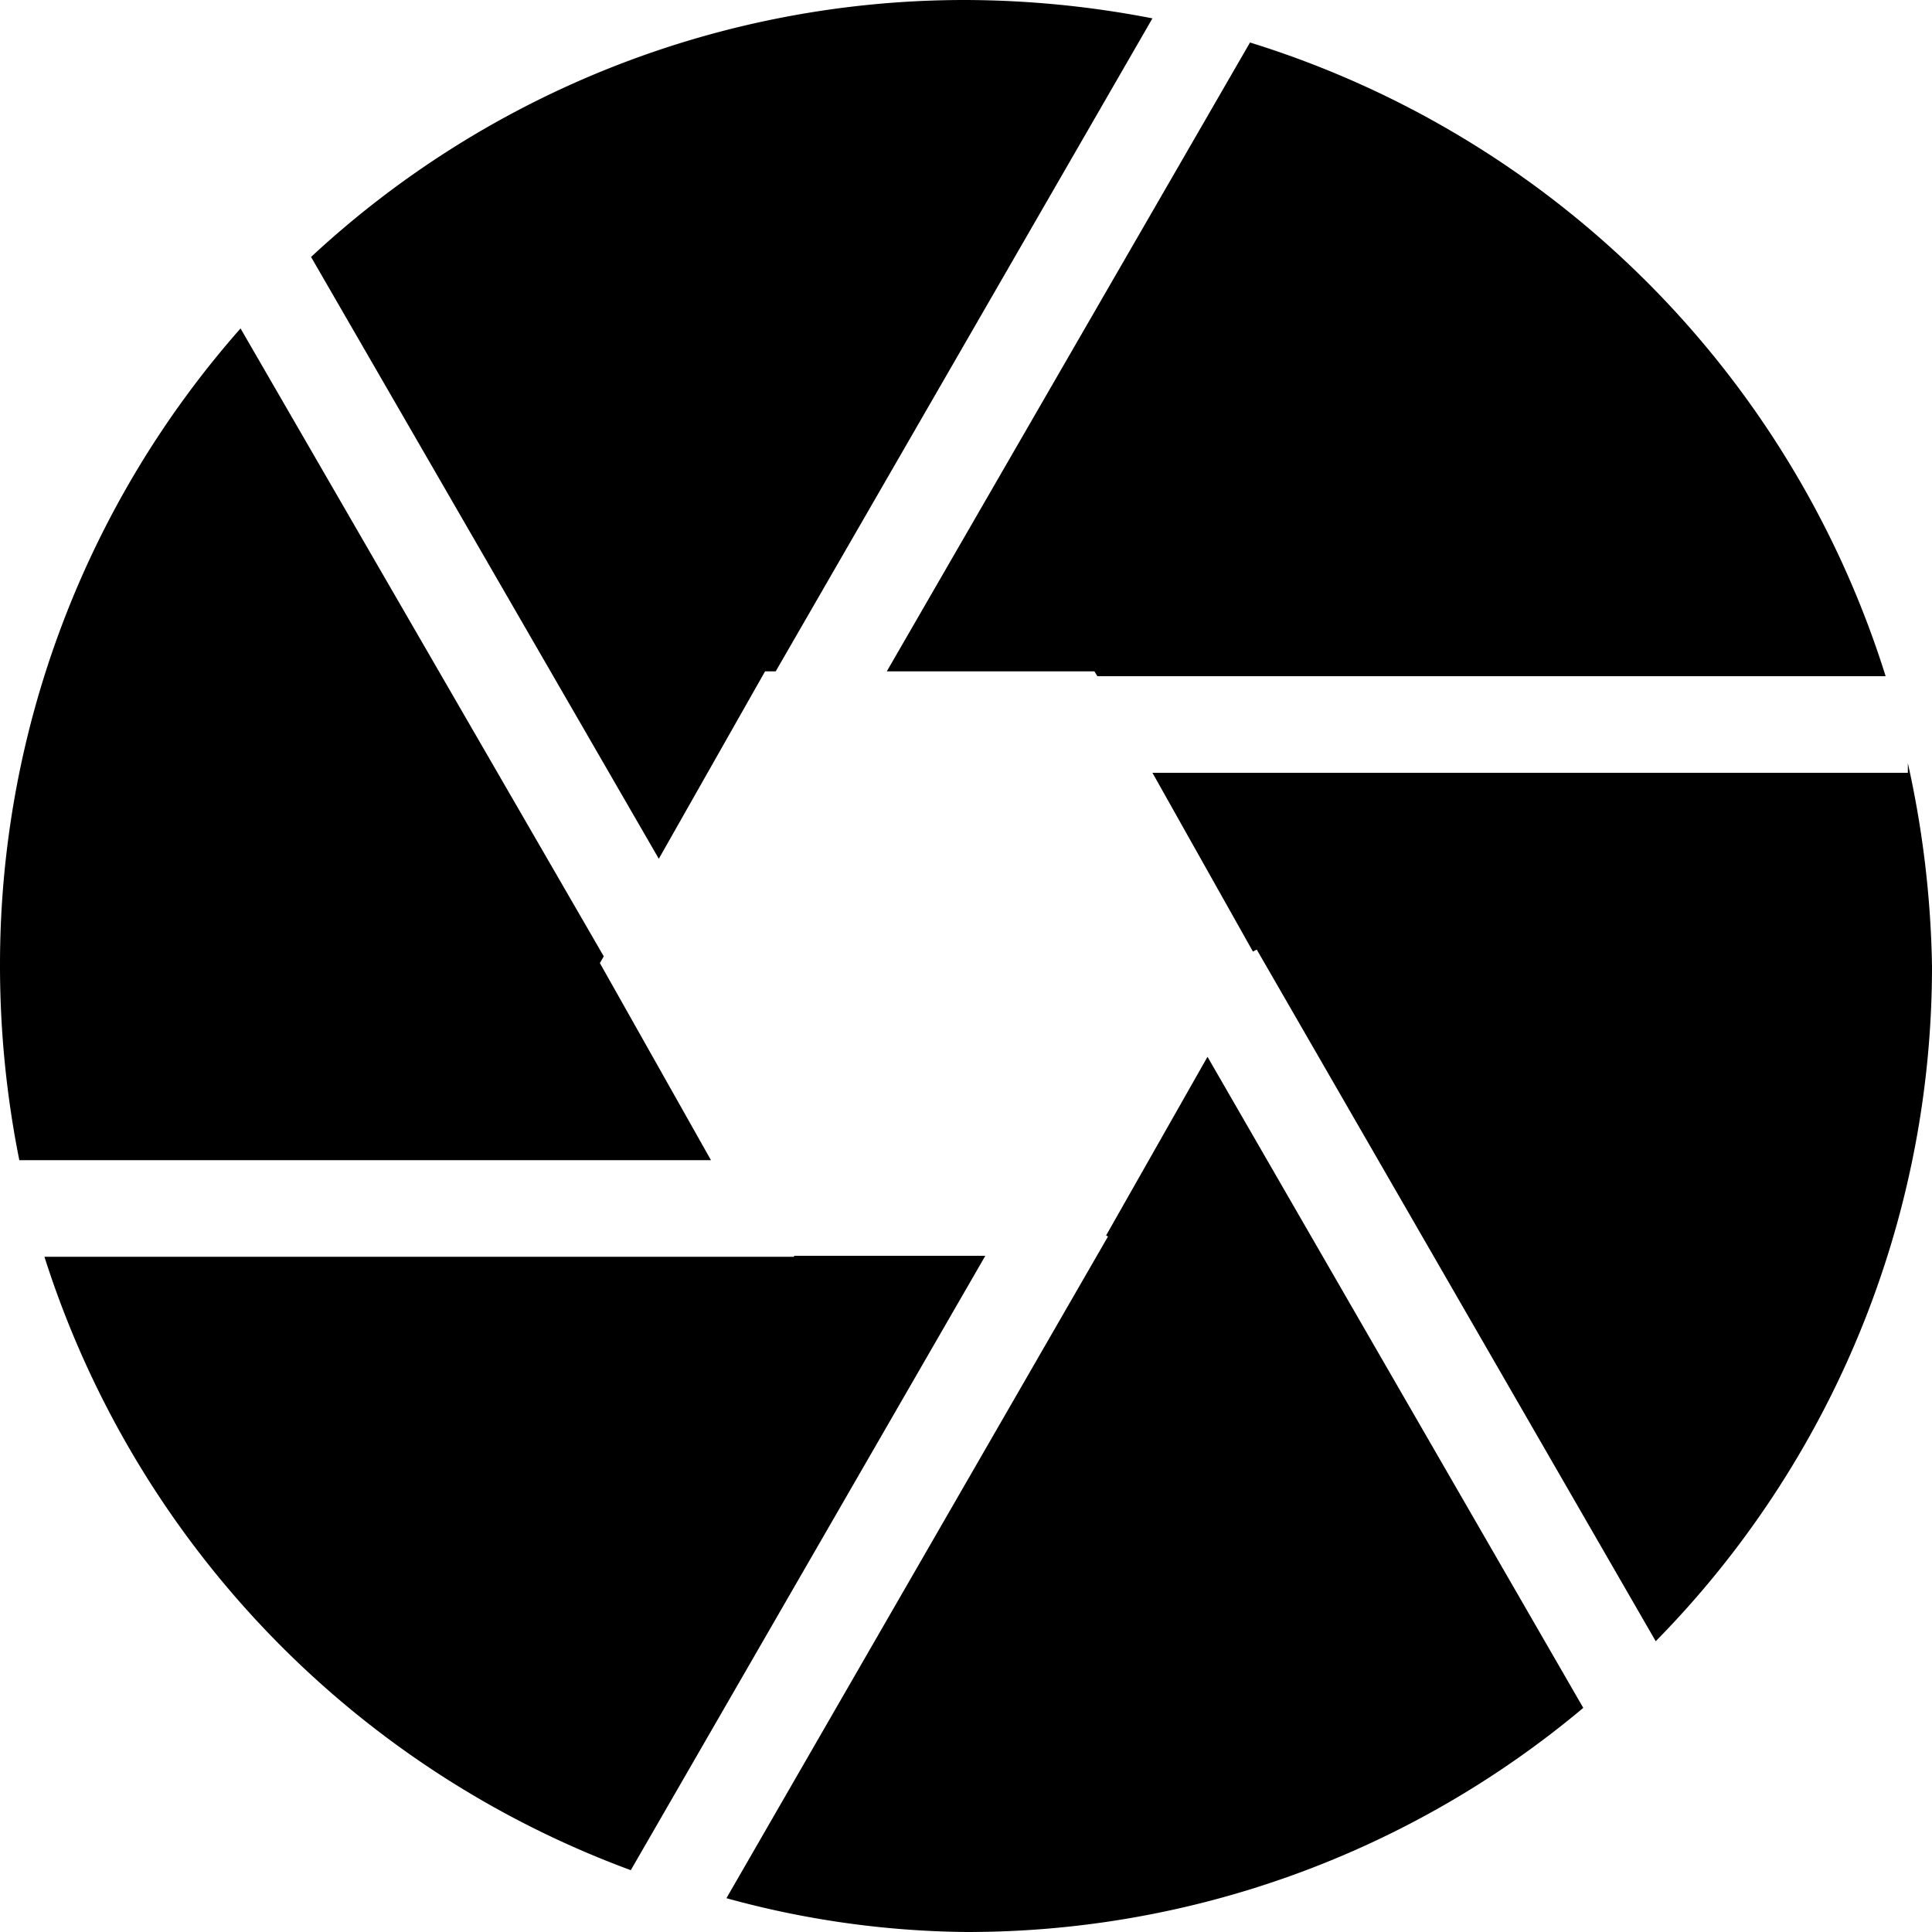 <?xml version="1.0" standalone="no"?><!DOCTYPE svg PUBLIC "-//W3C//DTD SVG 1.1//EN" "http://www.w3.org/Graphics/SVG/1.1/DTD/svg11.dtd"><svg t="1558518267769" class="icon" style="" viewBox="0 0 1024 1024" version="1.1" xmlns="http://www.w3.org/2000/svg" p-id="7718" xmlns:xlink="http://www.w3.org/1999/xlink" width="150" height="150"><defs><style type="text/css"></style></defs><path d="M1023.999 512a509.849 509.849 0 0 1-146.432 357.888l-211.456-366.592-2.048 1.024L610.816 409.6h400.384v-5.12A532.479 532.479 0 0 1 1023.999 512z m-443.904-156.16H470.016L662.528 22.528A511.641 511.641 0 0 1 999.424 358.4h-417.792z m-174.592 0l-56.32 99.328-184.32-318.976A508.774 508.774 0 0 1 512 0.001a525.721 525.721 0 0 1 98.816 9.728l-199.68 346.112h-5.632zM317.952 510.464l58.88 104.448H10.241A523.519 523.519 0 0 1 0.001 512a509.542 509.542 0 0 1 127.488-337.92l192.512 332.8zM420.864 665.6h101.376l-187.904 325.632a511.999 511.999 0 0 1-310.784-325.12h397.312V665.6z m166.4-10.24l-1.024-0.512 53.76-94.72 199.168 345.088A507.596 507.596 0 0 1 512 1023.999a493.721 493.721 0 0 1-126.976-17.92z m0 0" p-id="7719"></path></svg>